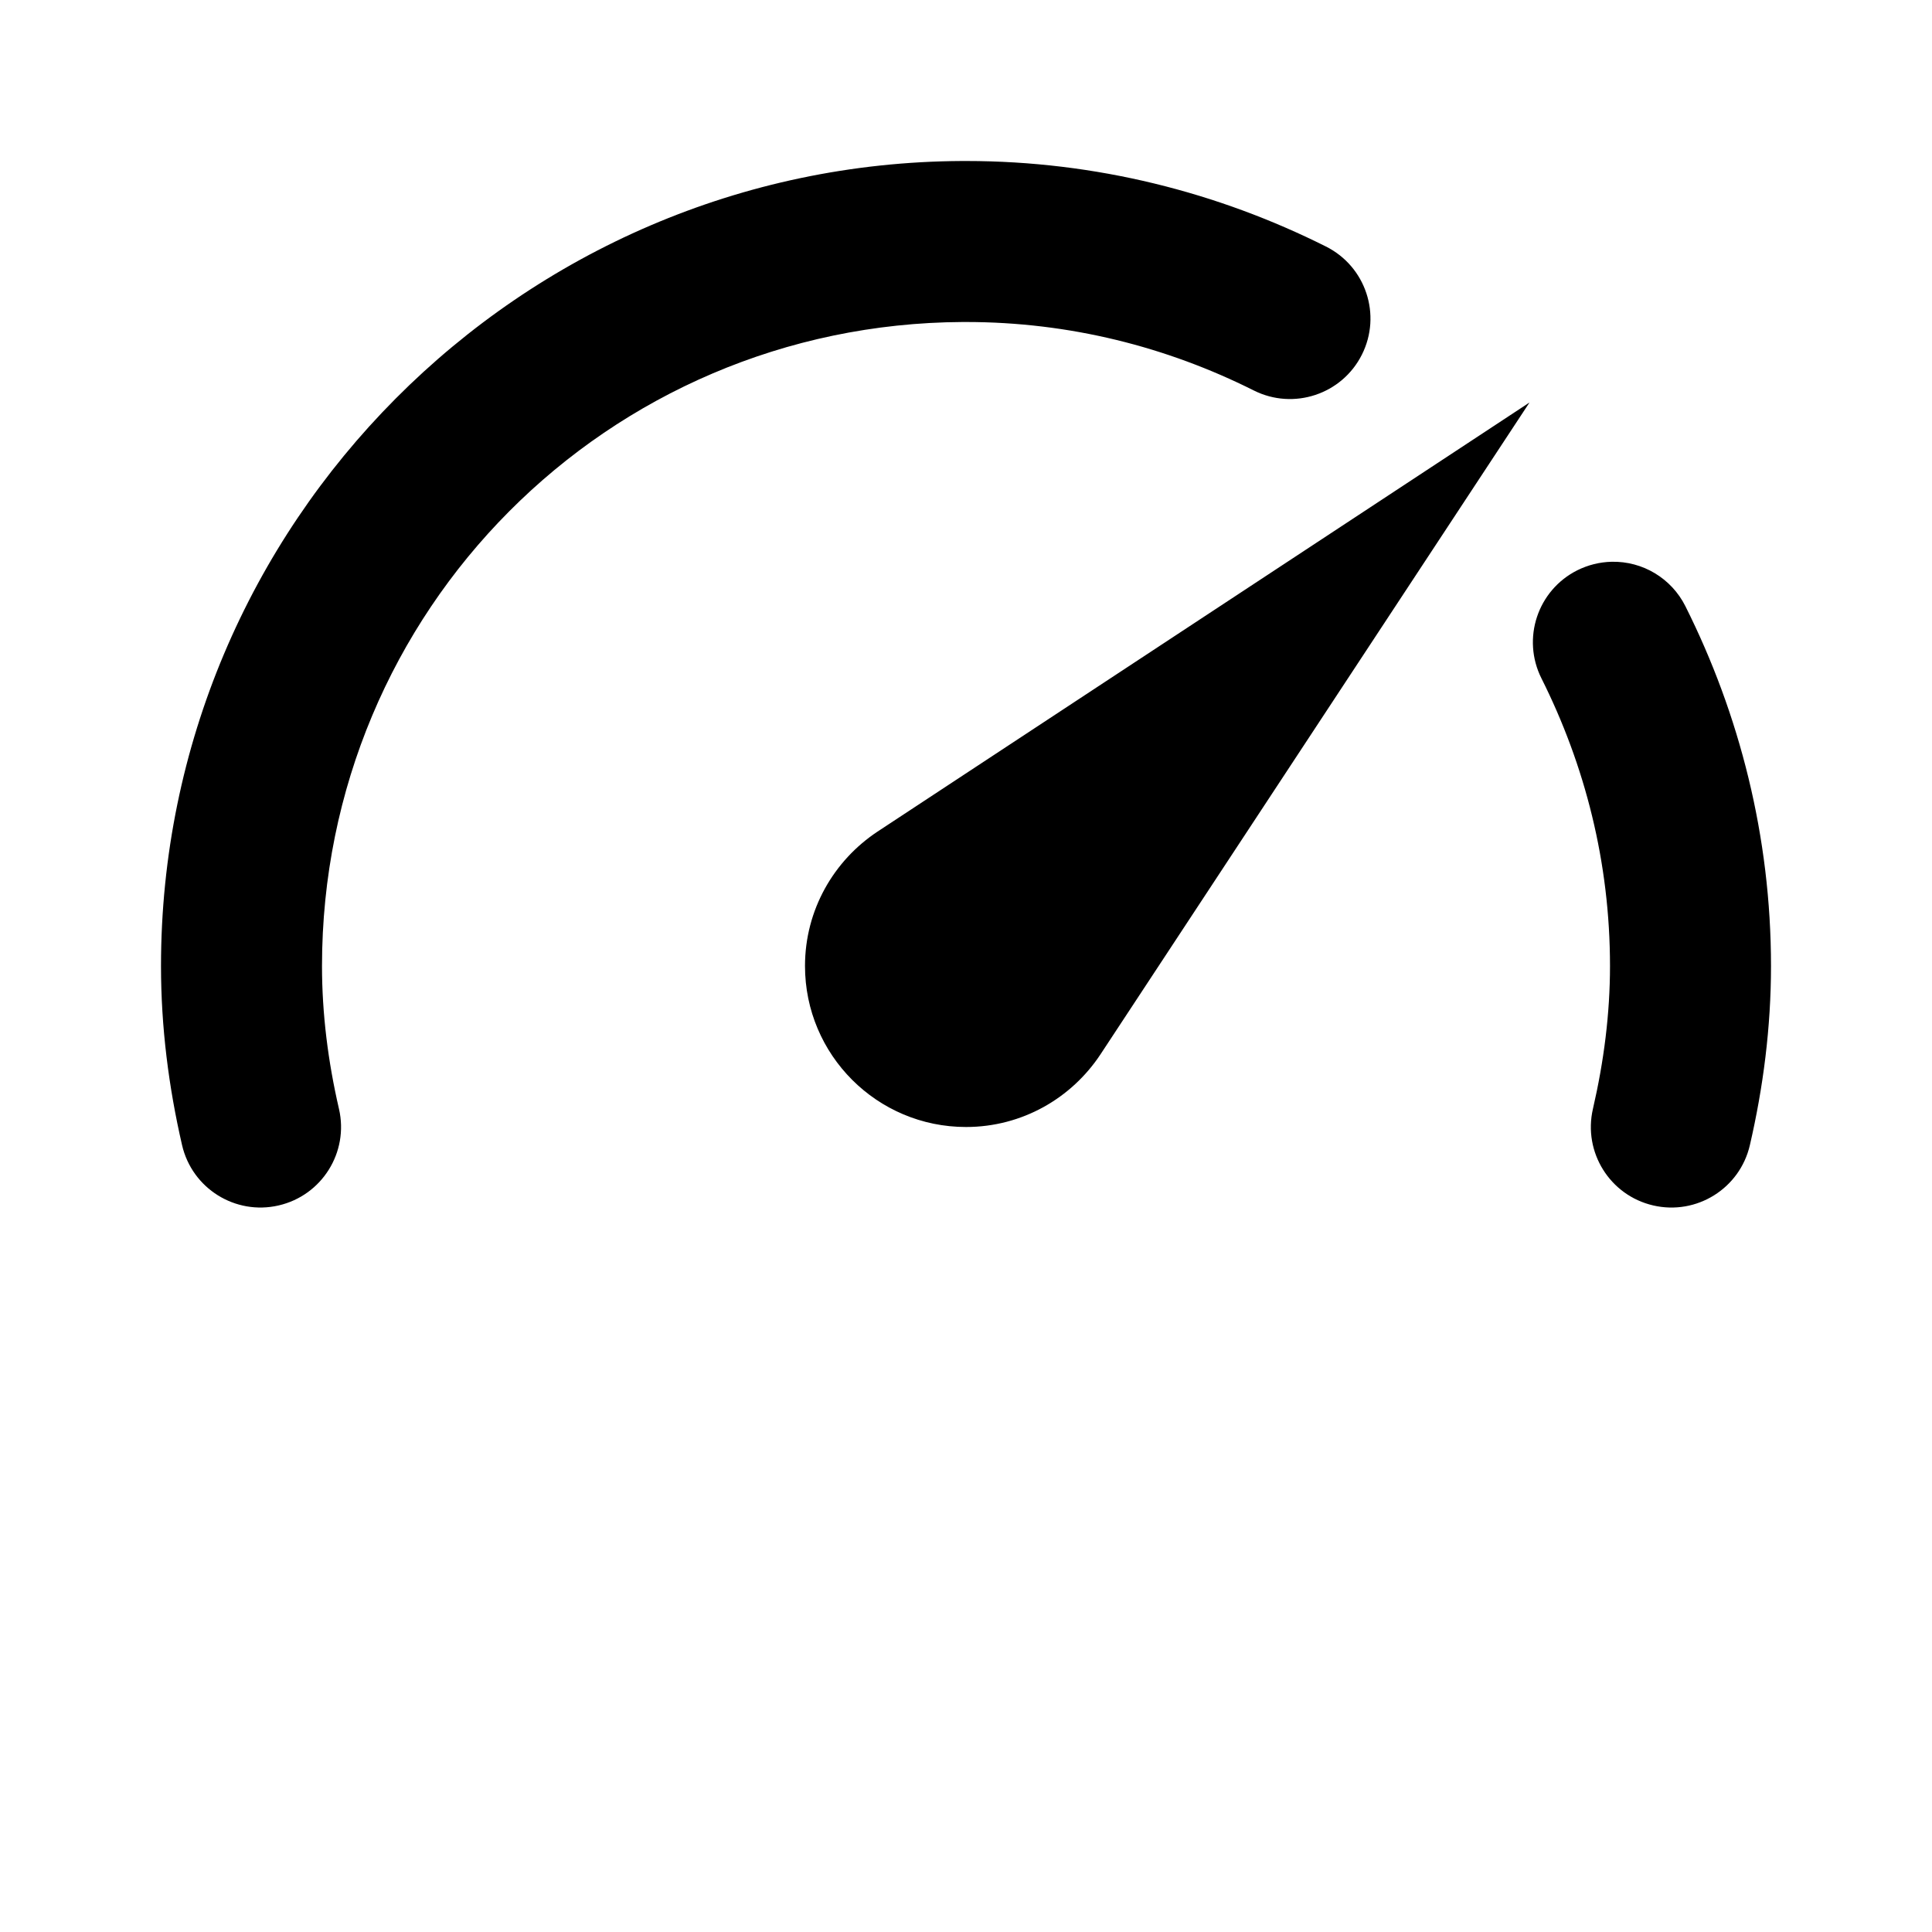 <?xml version="1.0" encoding="UTF-8" standalone="no"?>
<svg
   xmlns:dc="http://purl.org/dc/elements/1.1/"
   xmlns:cc="http://creativecommons.org/ns#"
   xmlns:rdf="http://www.w3.org/1999/02/22-rdf-syntax-ns#"
   xmlns:svg="http://www.w3.org/2000/svg"
   xmlns="http://www.w3.org/2000/svg"
   xmlns:sodipodi="http://sodipodi.sourceforge.net/DTD/sodipodi-0.dtd"
   xmlns:inkscape="http://www.inkscape.org/namespaces/inkscape"
   width="48px"
   height="48px"
   viewBox="0 0 48 48"
   version="1.1"
   id="SVGRoot"
   inkscape:version="1.0.2 (e86c870879, 2021-01-15)"
   sodipodi:docname="ic_auto_speed.svg">
  <defs
     id="defs7678" />
  <sodipodi:namedview
     id="base"
     pagecolor="#ffffff"
     bordercolor="#666666"
     borderopacity="1.0"
     inkscape:pageopacity="0.0"
     inkscape:pageshadow="2"
     inkscape:zoom="5.6568543"
     inkscape:cx="65.413734"
     inkscape:cy="53.502764"
     inkscape:document-units="px"
     inkscape:current-layer="layer1"
     showgrid="true"
     inkscape:window-width="1920"
     inkscape:window-height="1043"
     inkscape:window-x="0"
     inkscape:window-y="0"
     inkscape:window-maximized="1"
     inkscape:grid-bbox="true"
     inkscape:snap-bbox="true"
     inkscape:bbox-paths="true"
     inkscape:snap-bbox-edge-midpoints="true"
     inkscape:bbox-nodes="true"
     inkscape:snap-bbox-midpoints="true"
     inkscape:object-paths="true"
     inkscape:snap-intersection-paths="true"
     inkscape:snap-smooth-nodes="true"
     inkscape:snap-midpoints="true"
     inkscape:snap-object-midpoints="true"
     inkscape:snap-center="true"
     inkscape:document-rotation="0">
    <inkscape:grid
       type="xygrid"
       id="grid8234" />
  </sodipodi:namedview>
  <g
     inkscape:label="Layer 1"
     inkscape:groupmode="layer"
     id="layer1">
    <path
       id="path3357"
       style="color:#000000;font-style:normal;font-variant:normal;font-weight:normal;font-stretch:normal;font-size:medium;line-height:normal;font-family:sans-serif;font-variant-ligatures:normal;font-variant-position:normal;font-variant-caps:normal;font-variant-numeric:normal;font-variant-alternates:normal;font-variant-east-asian:normal;font-feature-settings:normal;font-variation-settings:normal;text-indent:0;text-align:start;text-decoration:none;text-decoration-line:none;text-decoration-style:solid;text-decoration-color:#000000;letter-spacing:normal;word-spacing:normal;text-transform:none;writing-mode:lr-tb;direction:ltr;text-orientation:mixed;dominant-baseline:auto;baseline-shift:baseline;text-anchor:start;white-space:normal;shape-padding:0;shape-margin:0;inline-size:0;clip-rule:nonzero;display:inline;overflow:visible;visibility:visible;isolation:auto;mix-blend-mode:normal;color-interpolation:sRGB;color-interpolation-filters:linearRGB;solid-color:#000000;solid-opacity:1;vector-effect:none;fill:#000000;fill-opacity:1;fill-rule:nonzero;stroke:none;stroke-width:2;stroke-linecap:butt;stroke-linejoin:round;stroke-miterlimit:4;stroke-dasharray:none;stroke-dashoffset:0;stroke-opacity:1;color-rendering:auto;image-rendering:auto;shape-rendering:auto;text-rendering:auto;enable-background:accumulate;stop-color:#000000"
       d="M 23.9 4 C 12.917 4.054 4 13.016 4 24 C 4 25.523 4.192 27.013 4.523 28.449 C 4.771 29.526 5.845 30.198 6.922 29.949 C 7.999 29.701 8.67 28.627 8.422 27.551 C 8.15 26.375 8 25.187 8 24 C 8 15.173 15.089 8.046 23.916 8 C 23.942 8 23.968 8 23.998 8 C 26.575 8 28.989 8.618 31.15 9.701 C 32.138 10.197 33.341 9.798 33.836 8.811 C 34.332 7.823 33.932 6.62 32.943 6.125 C 30.26 4.78 27.225 4.001 24.01 4 C 23.975 4 23.943 4 23.908 4 L 23.9 4 z M 38 10 L 21.803 20.66 C 20.719 21.377 20 22.603 20 24 C 20 26.209 21.791 28 24 28 C 25.397 28 26.623 27.281 27.34 26.197 L 38 10 z M 40.039 13.957 C 39.744 13.964 39.454 14.036 39.189 14.168 C 38.201 14.663 37.801 15.865 38.297 16.854 C 39.38 19.015 40 21.428 40 24 C 40 25.186 39.848 26.372 39.576 27.549 C 39.327 28.625 39.997 29.7 41.074 29.949 C 42.151 30.199 43.226 29.528 43.475 28.451 C 43.807 27.016 44 25.525 44 24 C 44 20.783 43.218 17.745 41.873 15.061 C 41.527 14.369 40.812 13.939 40.039 13.957 z " />
  </g>
</svg>
